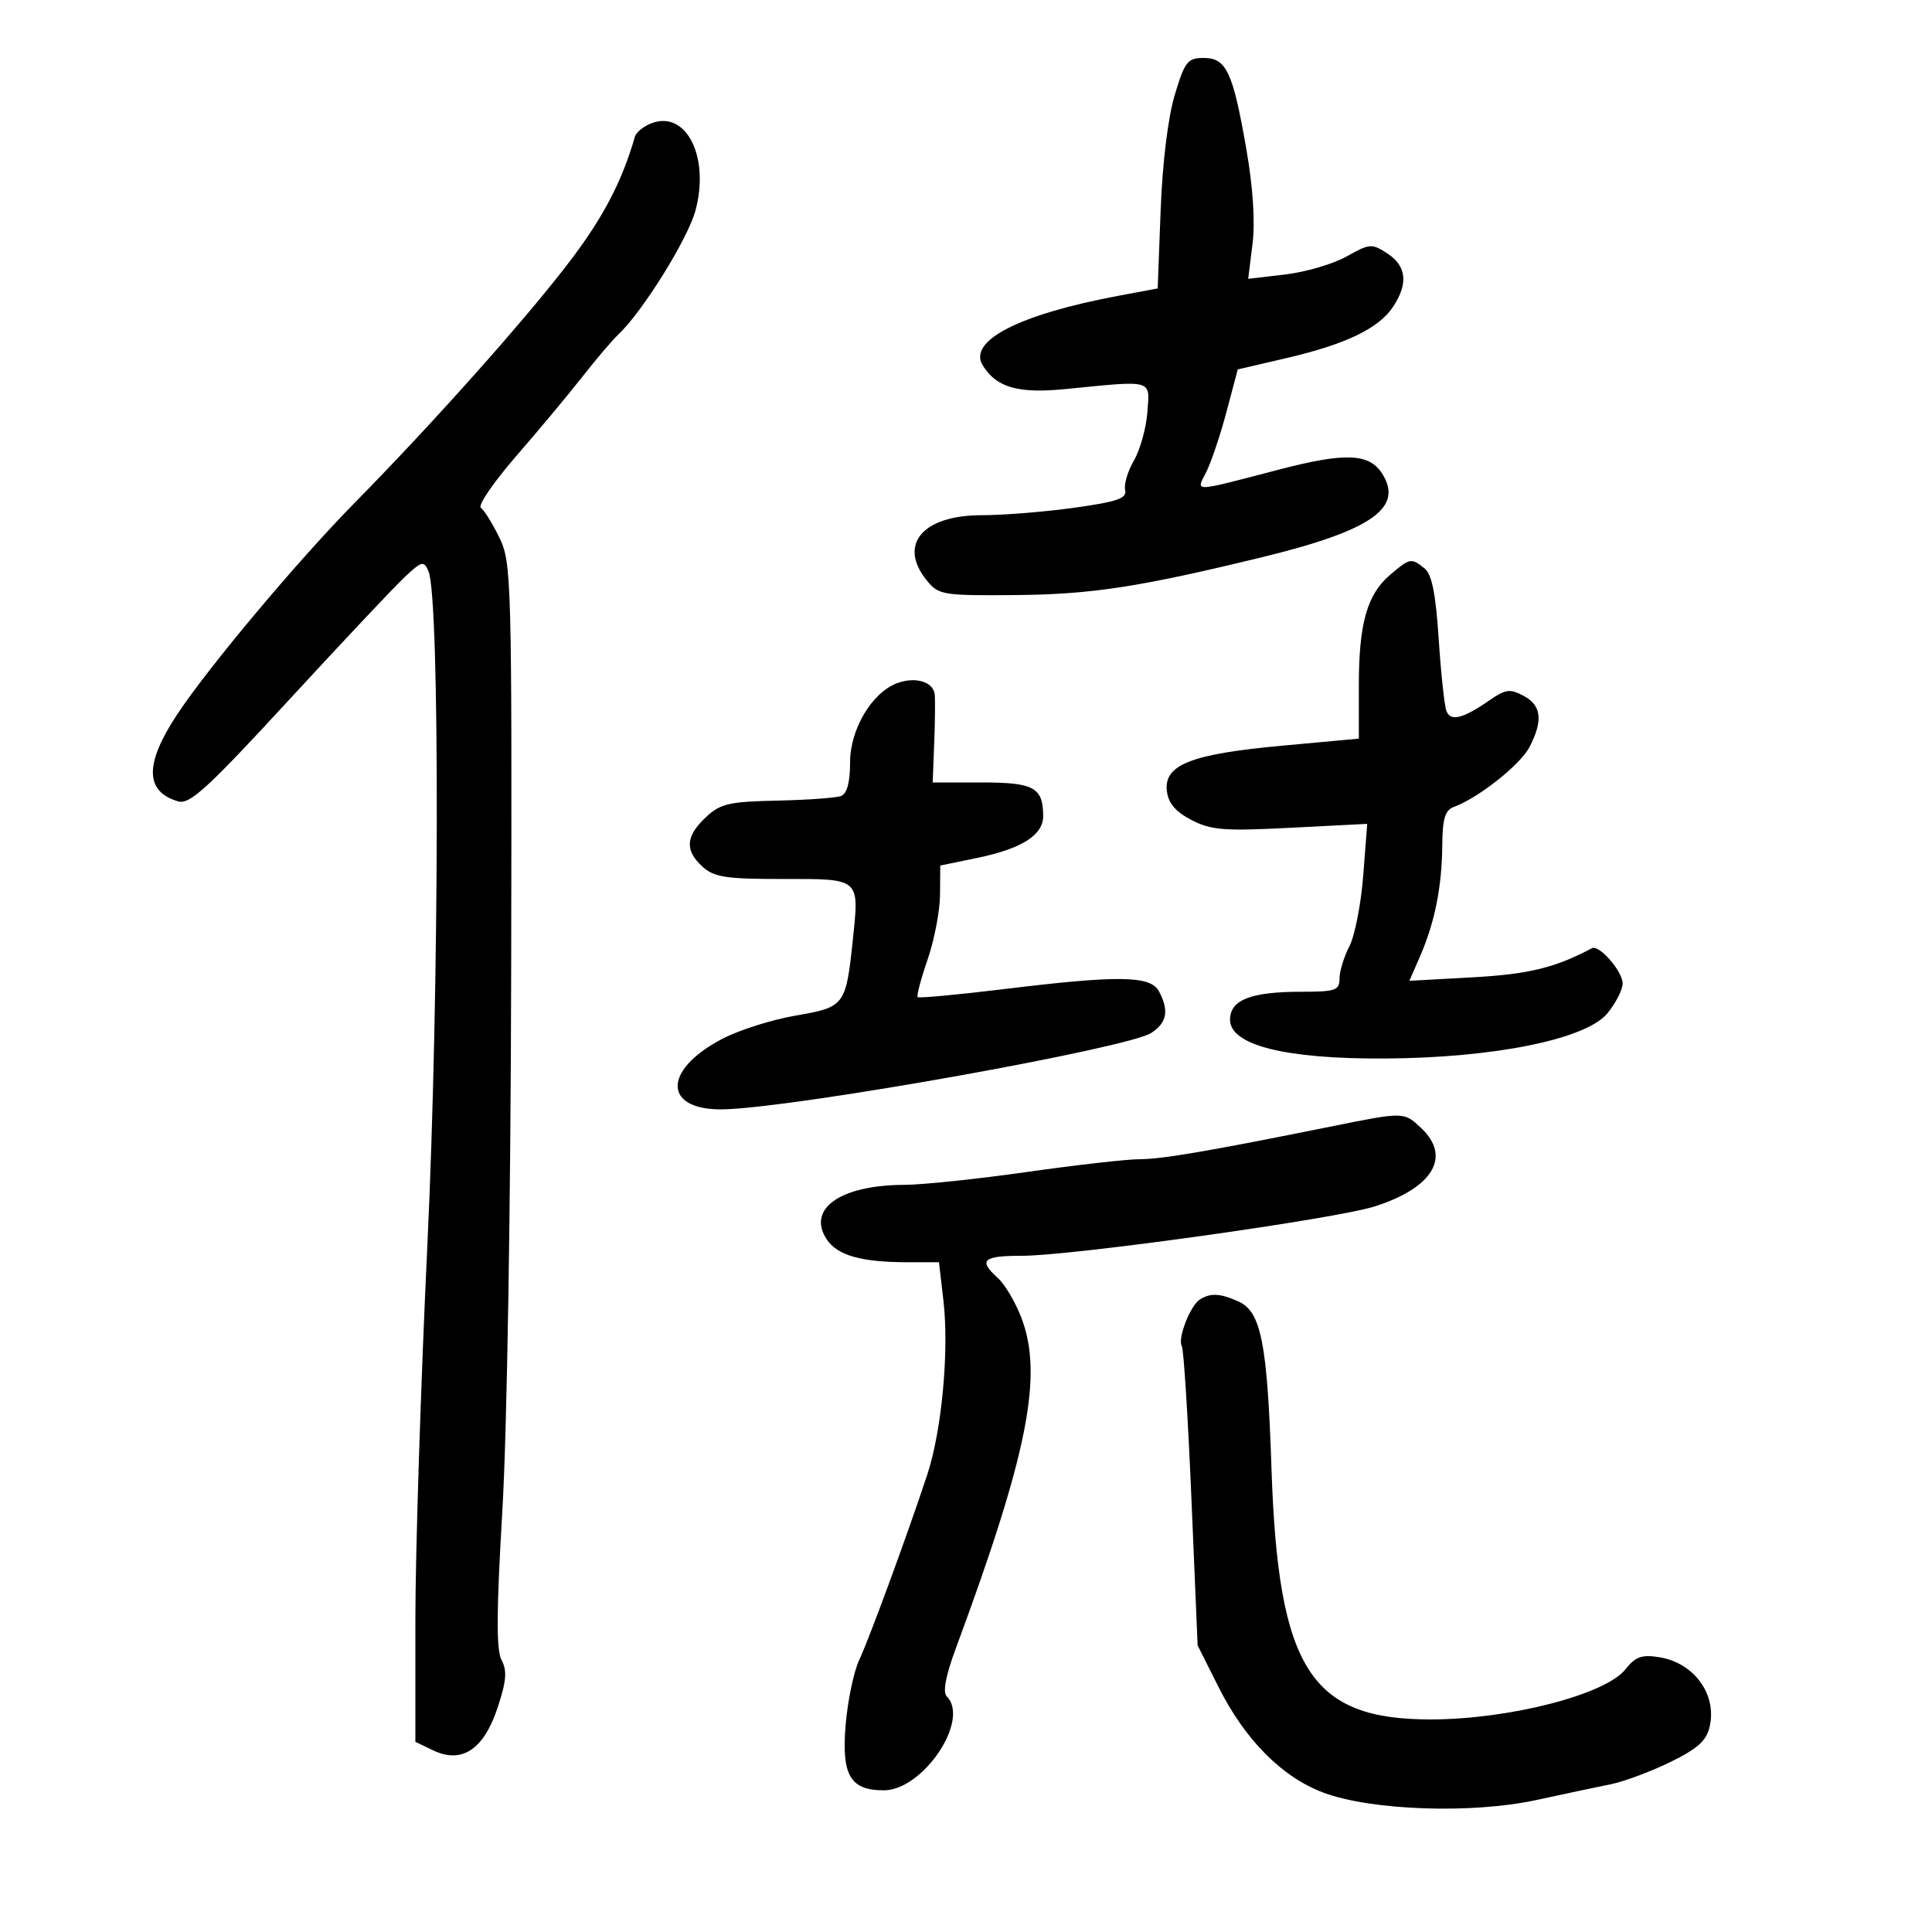 <svg xmlns="http://www.w3.org/2000/svg" width="300" height="300" viewBox="0 0 300 300" version="1.1">
	<path d="M 182.412 14.750 C 181.366 18.227, 180.501 25.301, 180.224 32.643 L 179.766 44.786 173.633 45.937 C 158.193 48.835, 150.223 52.939, 152.610 56.761 C 154.755 60.195, 158.104 61.143, 165.500 60.409 C 179.222 59.047, 178.548 58.856, 178.164 64 C 177.979 66.475, 177.042 69.850, 176.080 71.500 C 175.119 73.150, 174.502 75.217, 174.709 76.092 C 175.015 77.386, 173.527 77.903, 166.793 78.844 C 162.232 79.481, 155.772 80.002, 152.439 80.001 C 143.239 79.999, 139.395 84.573, 143.919 90.139 C 145.749 92.391, 146.386 92.495, 157.669 92.402 C 169.479 92.305, 177.017 91.145, 196.107 86.488 C 213.049 82.355, 218.070 78.808, 214.560 73.451 C 212.557 70.394, 208.807 70.260, 198.732 72.883 C 184.862 76.495, 185.714 76.465, 187.315 73.279 C 188.083 71.751, 189.496 67.544, 190.455 63.930 L 192.199 57.361 199.822 55.587 C 209.016 53.448, 214.132 50.973, 216.347 47.593 C 218.695 44.010, 218.398 41.307, 215.443 39.371 C 213.017 37.781, 212.693 37.804, 209.107 39.820 C 207.028 40.988, 202.738 42.248, 199.573 42.620 L 193.819 43.297 194.489 37.898 C 194.914 34.466, 194.570 29.120, 193.543 23.217 C 191.441 11.144, 190.441 9, 186.910 9 C 184.407 9, 183.976 9.551, 182.412 14.750 M 101.216 19.116 C 99.973 19.576, 98.790 20.525, 98.588 21.226 C 96.647 27.951, 93.907 33.296, 89.063 39.801 C 82.646 48.419, 67.761 65.183, 55.140 78.006 C 46.205 87.085, 32.340 103.616, 27.469 111 C 22.439 118.624, 22.495 122.908, 27.644 124.433 C 29.447 124.967, 32.167 122.483, 44.781 108.784 C 53.028 99.828, 61.117 91.235, 62.757 89.688 C 65.488 87.112, 65.805 87.028, 66.529 88.688 C 68.330 92.813, 68.232 153.989, 66.363 193.316 C 65.338 214.867, 64.500 241.044, 64.500 251.486 L 64.500 270.471 67.250 271.790 C 71.704 273.926, 75.105 271.685, 77.258 265.197 C 78.630 261.064, 78.768 259.436, 77.888 257.791 C 77.047 256.219, 77.077 250.307, 78.005 234.591 C 78.731 222.308, 79.303 187.189, 79.376 150.500 C 79.495 89.960, 79.424 87.344, 77.552 83.500 C 76.481 81.300, 75.184 79.212, 74.670 78.859 C 74.156 78.507, 76.611 74.907, 80.124 70.859 C 83.638 66.812, 88.277 61.250, 90.432 58.500 C 92.588 55.750, 95.075 52.825, 95.958 52 C 99.704 48.504, 106.789 37.138, 107.989 32.701 C 110.231 24.413, 106.597 17.125, 101.216 19.116 M 215.862 89.255 C 212.266 92.315, 211 96.806, 211 106.496 L 211 114.694 199.056 115.793 C 184.958 117.089, 180.721 118.752, 181.189 122.807 C 181.409 124.710, 182.527 126.035, 185 127.324 C 188.040 128.908, 190.063 129.067, 200.401 128.537 L 212.302 127.927 211.683 135.951 C 211.343 140.364, 210.375 145.308, 209.532 146.938 C 208.690 148.567, 208 150.823, 208 151.950 C 208 153.786, 207.381 154, 202.065 154 C 194.231 154, 191 155.267, 191 158.338 C 191 162.297, 199.575 164.451, 215 164.365 C 232.044 164.271, 246.303 161.375, 249.607 157.337 C 250.884 155.777, 251.944 153.713, 251.964 152.750 C 252.003 150.873, 248.328 146.634, 247.188 147.240 C 241.478 150.274, 237.362 151.279, 228.701 151.756 L 218.848 152.299 220.545 148.400 C 222.797 143.223, 223.903 137.652, 223.956 131.219 C 223.990 127.123, 224.393 125.794, 225.750 125.300 C 229.551 123.917, 236.077 118.752, 237.499 116.003 C 239.634 111.874, 239.364 109.533, 236.581 108.043 C 234.490 106.924, 233.778 107.015, 231.331 108.712 C 227.160 111.604, 225.246 112.084, 224.600 110.401 C 224.290 109.591, 223.749 104.557, 223.400 99.214 C 222.938 92.149, 222.336 89.159, 221.191 88.250 C 219.117 86.602, 218.939 86.636, 215.862 89.255 M 139.318 106.078 C 135.393 107.530, 132 113.232, 132 118.376 C 132 121.473, 131.525 123.245, 130.599 123.600 C 129.828 123.896, 125.364 124.220, 120.678 124.319 C 113.174 124.478, 111.851 124.789, 109.579 126.924 C 106.450 129.866, 106.314 132.069, 109.106 134.595 C 110.894 136.213, 112.777 136.498, 121.590 136.488 C 133.645 136.474, 133.443 136.297, 132.423 145.976 C 131.350 156.154, 131.169 156.394, 123.562 157.696 C 119.902 158.324, 114.790 159.938, 112.203 161.285 C 102.651 166.258, 102.971 172.634, 112.753 172.247 C 124.846 171.769, 175.119 162.749, 178.750 160.406 C 181.207 158.820, 181.564 156.922, 179.965 153.934 C 178.652 151.481, 173.753 151.410, 155.881 153.589 C 148.711 154.463, 142.688 155.021, 142.495 154.829 C 142.303 154.636, 142.998 152.008, 144.040 148.989 C 145.082 145.970, 145.949 141.453, 145.967 138.950 L 146 134.400 151.764 133.210 C 158.677 131.782, 162.005 129.660, 161.985 126.693 C 161.954 122.266, 160.548 121.500, 152.450 121.500 L 144.827 121.500 145.061 115.500 C 145.190 112.200, 145.229 108.765, 145.148 107.867 C 144.968 105.878, 142.174 105.021, 139.318 106.078 M 206.500 174.959 C 187.758 178.744, 180.390 180.002, 176.971 180.001 C 175.030 180, 167.155 180.893, 159.471 181.984 C 151.787 183.076, 143.205 183.976, 140.399 183.984 C 130.514 184.015, 125.262 187.699, 128.361 192.429 C 130.014 194.951, 133.734 196, 141.027 196 L 145.804 196 146.493 201.939 C 147.399 209.746, 146.248 222.135, 143.979 229 C 140.876 238.389, 135.018 254.341, 133.411 257.779 C 132.569 259.582, 131.623 264.105, 131.311 267.829 C 130.655 275.656, 132.018 278, 137.226 278 C 143.340 278, 150.671 267.071, 147.012 263.412 C 146.362 262.762, 146.842 260.217, 148.418 255.962 C 159.597 225.779, 162.019 213.575, 158.606 204.638 C 157.683 202.222, 156.044 199.445, 154.964 198.467 C 151.876 195.673, 152.587 195, 158.633 195 C 166.485 195, 207.431 189.270, 213.500 187.322 C 222.541 184.420, 225.393 179.597, 220.686 175.174 C 217.964 172.618, 218.088 172.619, 206.500 174.959 M 186.313 201.786 C 184.808 202.742, 182.814 207.891, 183.512 209.019 C 183.801 209.487, 184.472 220.137, 185.003 232.685 L 185.968 255.500 189.234 262 C 193.349 270.190, 199.097 275.969, 205.509 278.364 C 212.929 281.136, 228.515 281.679, 238.519 279.516 C 242.909 278.566, 248.163 277.452, 250.195 277.039 C 252.227 276.626, 256.357 275.081, 259.374 273.606 C 263.673 271.502, 264.996 270.295, 265.496 268.020 C 266.587 263.051, 263.036 258.205, 257.666 257.333 C 254.939 256.891, 253.955 257.240, 252.406 259.202 C 249.299 263.135, 234.406 266.975, 222.193 266.992 C 203.480 267.019, 198.469 259.127, 197.434 228 C 196.789 208.616, 195.824 203.696, 192.355 202.116 C 189.508 200.819, 187.966 200.734, 186.313 201.786" stroke="none" fill="black" fill-rule="evenodd"/>
</svg>